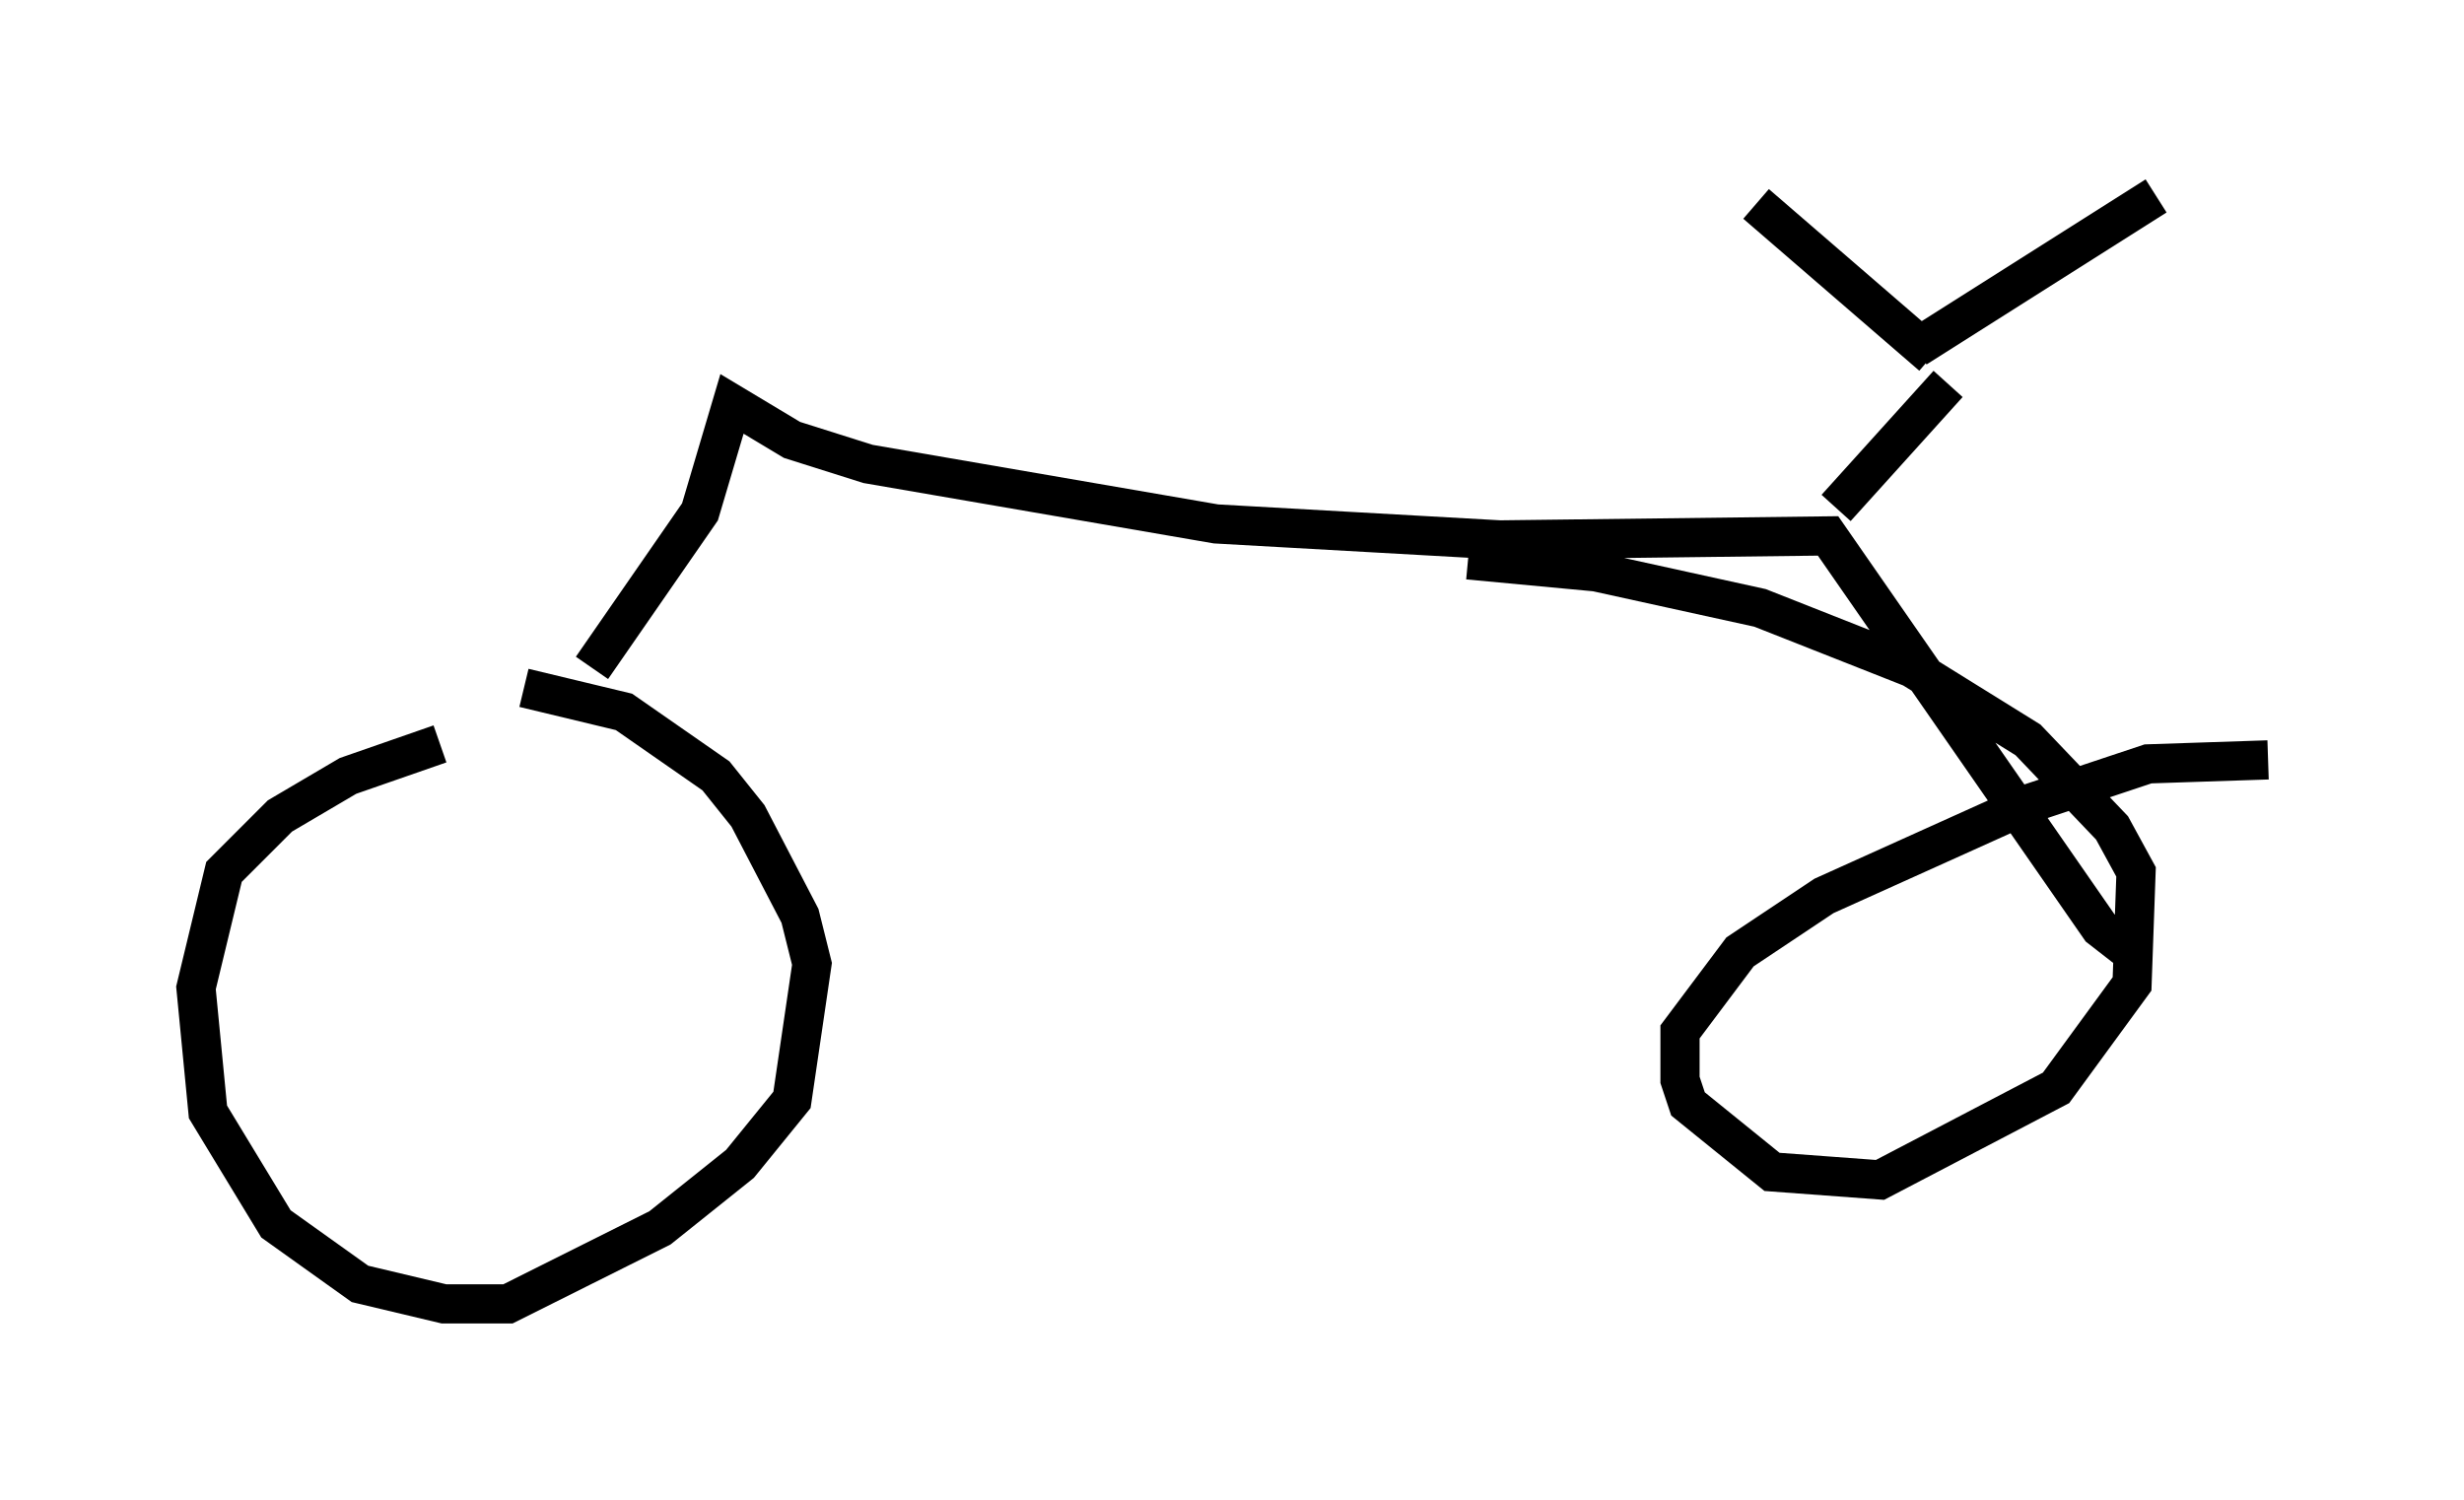 <?xml version="1.0" encoding="utf-8" ?>
<svg baseProfile="full" height="38.277" version="1.1" width="62.88" xmlns="http://www.w3.org/2000/svg" xmlns:ev="http://www.w3.org/2001/xml-events" xmlns:xlink="http://www.w3.org/1999/xlink"><defs /><rect fill="white" height="38.277" width="62.88" x="0" y="0" /><path d="M12.861, 18.883 m-1.633, 0.102 l-2.348, 0.817 -1.735, 1.021 l-1.429, 1.429 -0.715, 2.96 l0.306, 3.165 1.735, 2.858 l2.144, 1.531 2.144, 0.51 l1.633, 0.0 3.879, -1.94 l2.042, -1.633 1.327, -1.633 l0.51, -3.471 -0.306, -1.225 l-1.327, -2.552 -0.817, -1.021 l-2.348, -1.633 -2.552, -0.613 m44.509, 1.838 l-3.063, 0.102 -3.063, 1.021 l-5.206, 2.348 -2.144, 1.429 l-1.531, 2.042 0.0, 1.225 l0.204, 0.613 2.144, 1.735 l2.756, 0.204 4.492, -2.348 l1.94, -2.654 0.102, -2.858 l-0.613, -1.123 -2.144, -2.246 l-2.96, -1.838 -3.879, -1.531 l-4.185, -0.919 -3.267, -0.306 m-22.356, 2.756 l2.756, -3.981 0.817, -2.756 l1.531, 0.919 1.94, 0.613 l8.881, 1.531 7.248, 0.408 l8.371, -0.102 6.942, 10.004 l0.919, 0.715 m-7.656, -11.433 l2.858, -3.165 m-0.408, -0.715 l-4.492, -3.879 m4.083, 3.675 l6.125, -3.879 " fill="none" stroke="black" stroke-width="1" /></svg>